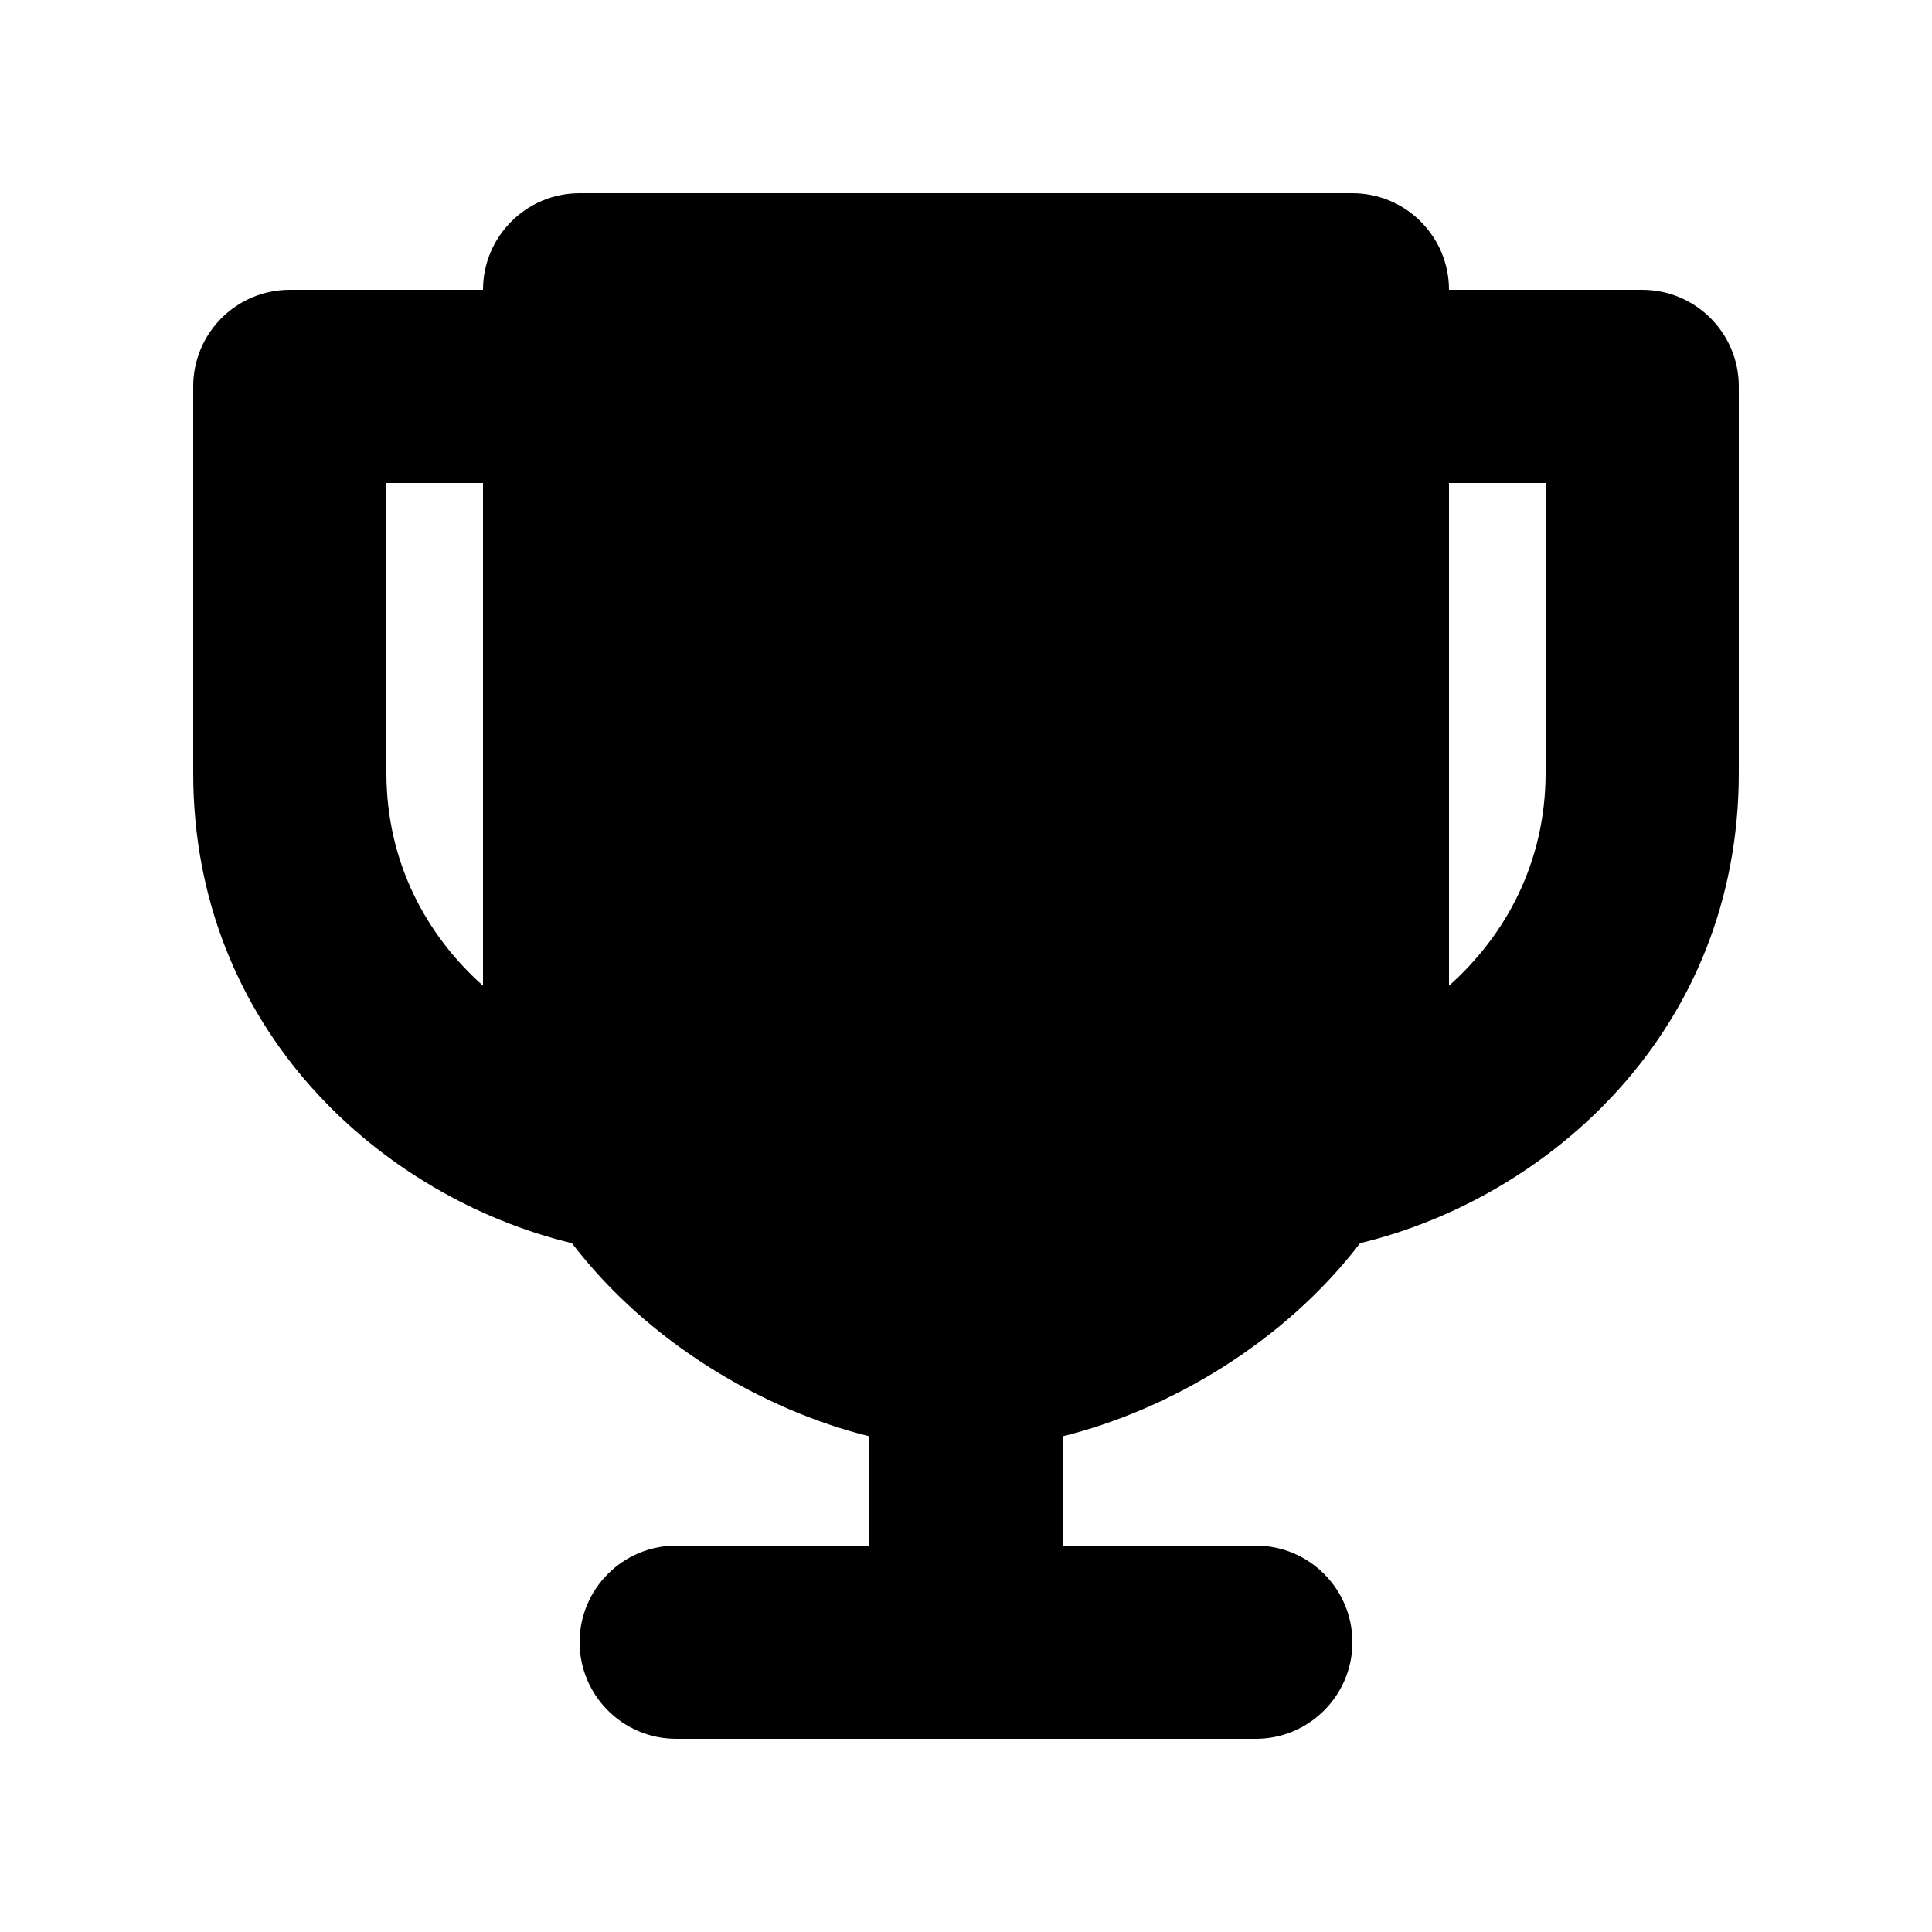 <svg width="20" height="20" viewBox="0 0 20 20" fill="none" xmlns="http://www.w3.org/2000/svg">
<path fill-rule="evenodd" clip-rule="evenodd" d="M5 3C5 2.448 5.448 2 6 2H14C14.552 2 15 2.448 15 3L17 3C17.552 3 18 3.448 18 4V8C18 10.669 16.035 12.398 14.08 12.869C13.286 13.906 12.097 14.597 11 14.869V16H13C13.552 16 14 16.448 14 17C14 17.552 13.552 18 13 18H7C6.448 18 6 17.552 6 17C6 16.448 6.448 16 7 16H9V14.869C7.903 14.597 6.714 13.906 5.92 12.869C3.965 12.398 2 10.669 2 8V4C2 3.448 2.448 3 3 3L5 3ZM15 10.204C15.585 9.684 16 8.929 16 8V5H15L15 10.204ZM5 5H4V8C4 8.929 4.415 9.684 5 10.204L5 5Z" fill="black"/>
</svg>
